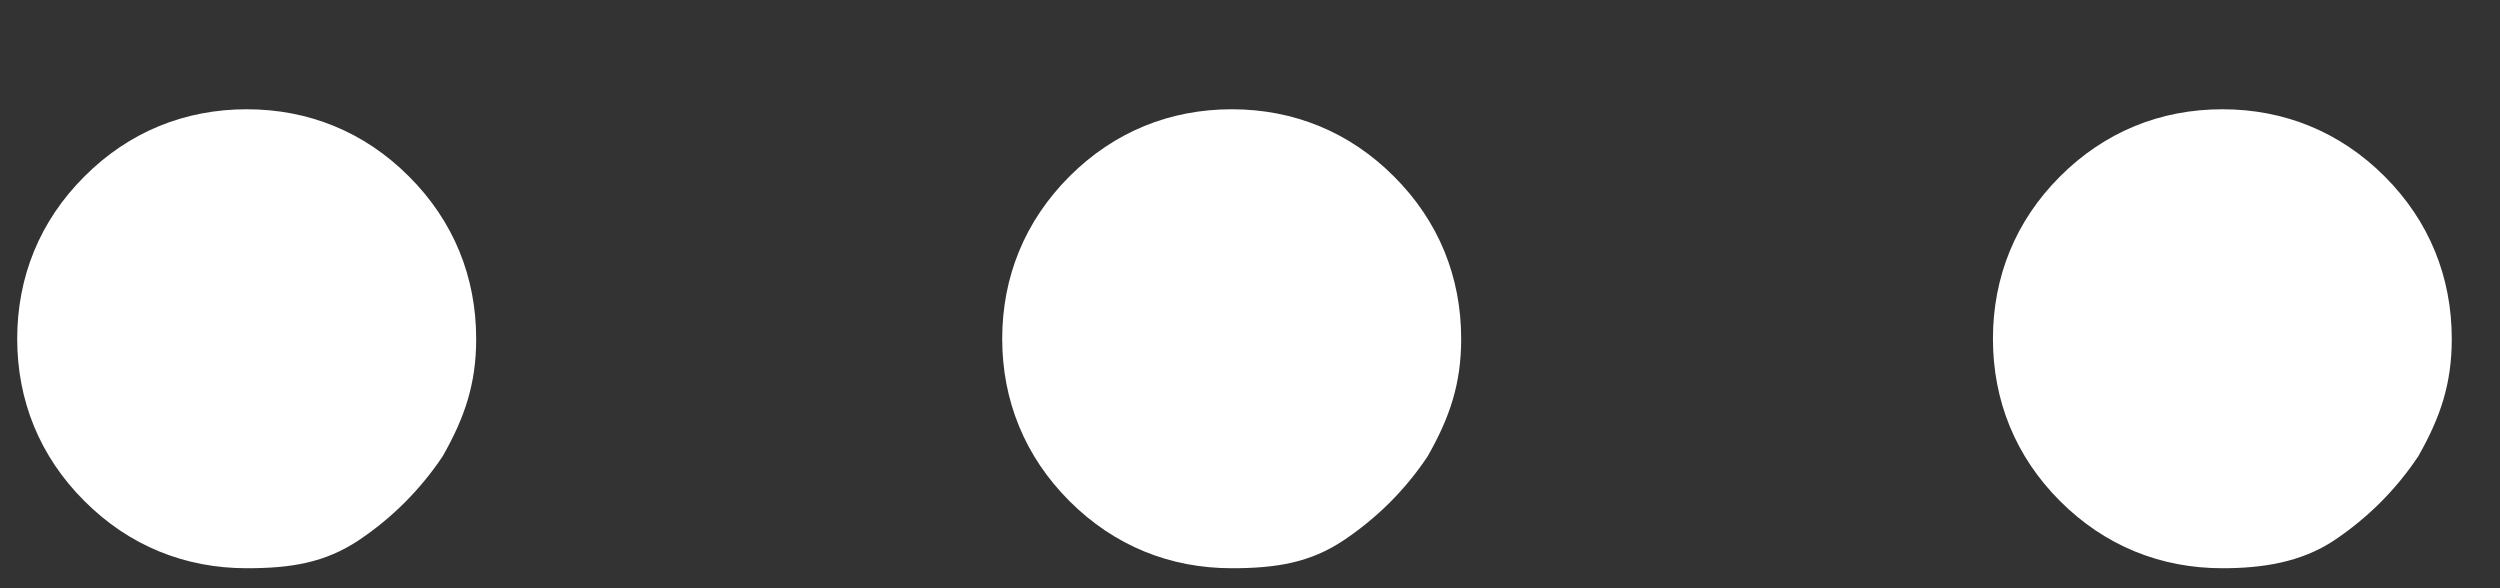 <svg width="17" height="4" viewBox="0 0 17 4" fill="none" xmlns="http://www.w3.org/2000/svg">
    <rect x="0" y="0" width="17" height="4" fill="#333333" stroke="none"/>
    <path d="M1.678 3.864C1.259 3.864 0.878 3.712 0.574 3.407C0.269 3.103 0.117 2.722 0.117 2.304C0.117 1.885 0.269 1.504 0.574 1.2C0.878 0.895 1.259 0.743 1.678 0.743C2.096 0.743 2.477 0.895 2.781 1.2C3.086 1.504 3.238 1.885 3.238 2.304C3.238 2.608 3.162 2.836 3.01 3.103C2.857 3.331 2.667 3.521 2.439 3.674C2.21 3.826 1.982 3.864 1.678 3.864ZM8.376 3.864C7.957 3.864 7.577 3.712 7.272 3.407C6.968 3.103 6.815 2.722 6.815 2.304C6.815 1.885 6.968 1.504 7.272 1.2C7.577 0.895 7.957 0.743 8.376 0.743C8.794 0.743 9.175 0.895 9.479 1.2C9.784 1.504 9.936 1.885 9.936 2.304C9.936 2.608 9.86 2.836 9.708 3.103C9.556 3.331 9.365 3.521 9.137 3.674C8.909 3.826 8.68 3.864 8.376 3.864ZM15.112 3.864C14.693 3.864 14.313 3.712 14.008 3.407C13.704 3.103 13.552 2.722 13.552 2.304C13.552 1.885 13.704 1.504 14.008 1.2C14.313 0.895 14.693 0.743 15.112 0.743C15.531 0.743 15.911 0.895 16.216 1.2C16.52 1.504 16.672 1.885 16.672 2.304C16.672 2.608 16.596 2.836 16.444 3.103C16.292 3.331 16.101 3.521 15.873 3.674C15.645 3.826 15.378 3.864 15.112 3.864Z" fill="white"/>
</svg>